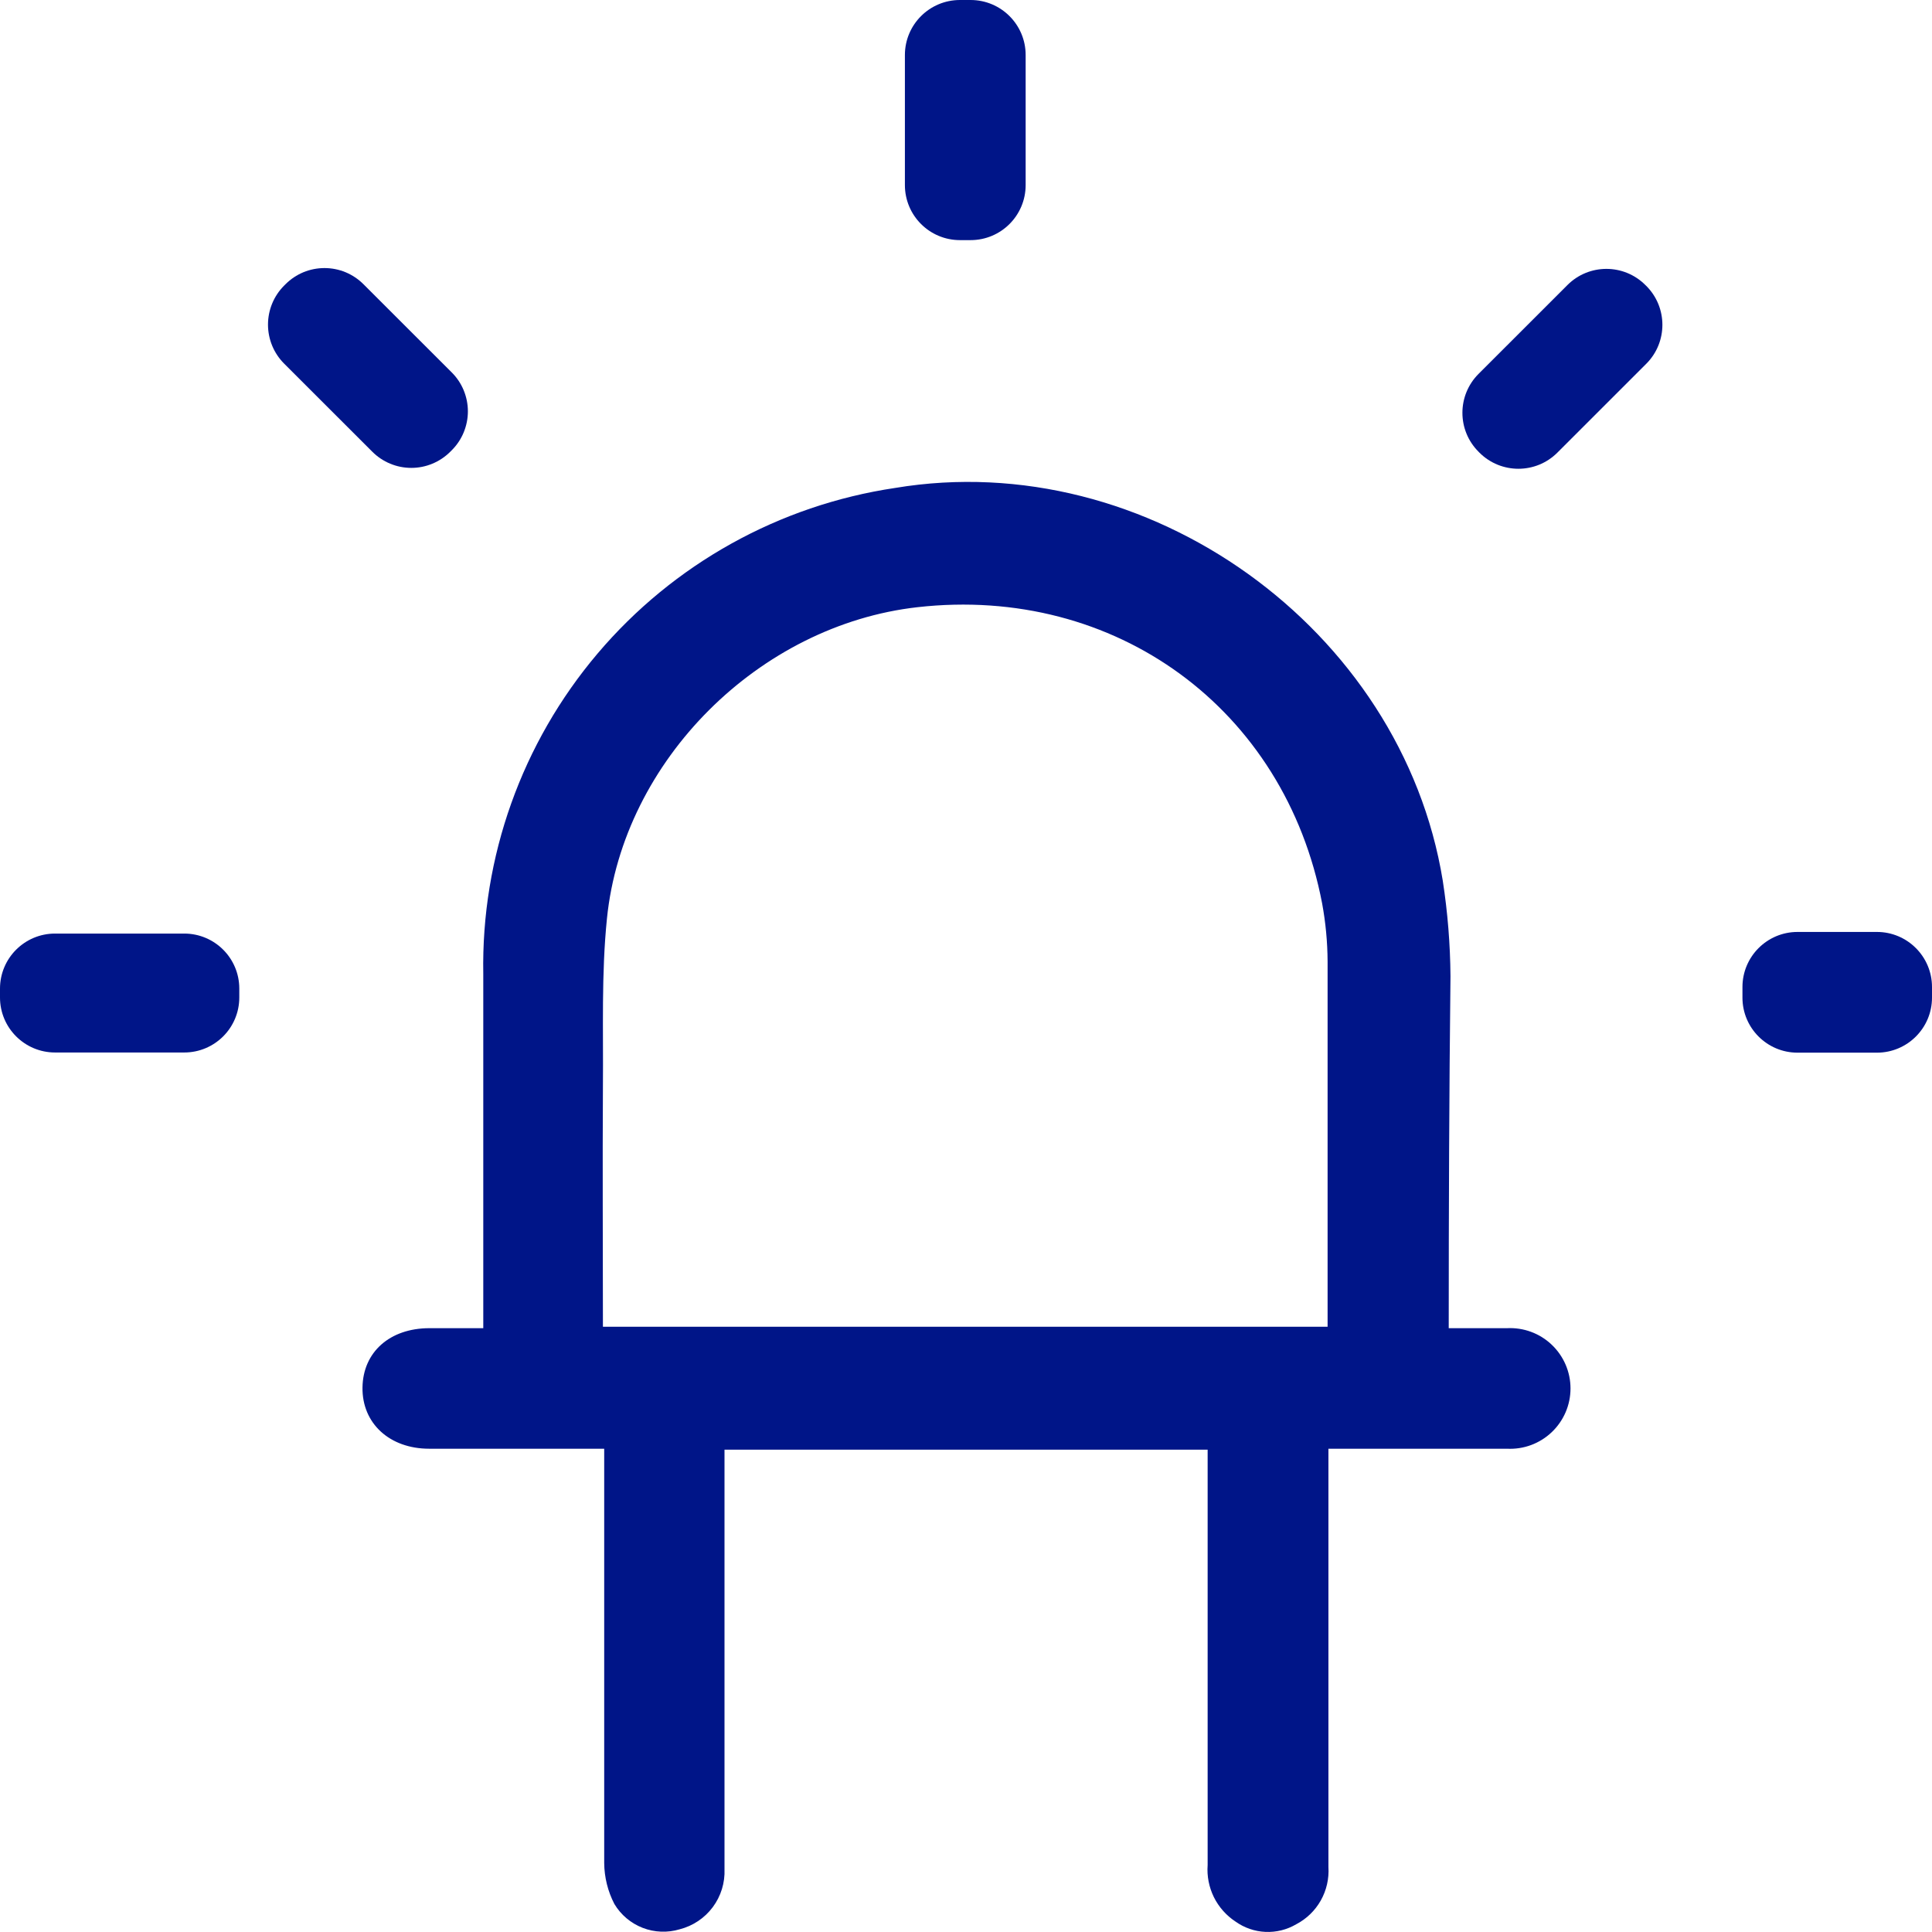 <svg width="56" height="56" viewBox="0 0 56 56" fill="none" xmlns="http://www.w3.org/2000/svg">
<path d="M28.133 0H27.825C26.943 0 26.229 0.714 26.229 1.595V5.364C26.229 6.246 26.943 6.96 27.825 6.96H28.133C29.015 6.96 29.729 6.246 29.729 5.364V1.595C29.729 0.714 29.015 0 28.133 0Z" fill="#001588"/>
<path d="M54.404 27.013H52.102C51.221 27.013 50.506 27.728 50.506 28.609V28.917C50.506 29.798 51.221 30.512 52.102 30.512H54.404C55.285 30.512 56 29.798 56 28.917V28.609C56 27.728 55.285 27.013 54.404 27.013Z" fill="#001588"/>
<path d="M41.992 38.498C42.594 38.498 43.135 38.498 43.681 38.498C43.918 38.486 44.156 38.522 44.378 38.604C44.601 38.686 44.805 38.813 44.977 38.977C45.149 39.14 45.286 39.337 45.38 39.555C45.474 39.773 45.522 40.008 45.522 40.245C45.522 40.482 45.474 40.717 45.38 40.935C45.286 41.153 45.149 41.35 44.977 41.513C44.805 41.677 44.601 41.803 44.378 41.886C44.156 41.968 43.918 42.004 43.681 41.992C41.987 41.992 40.292 41.992 38.505 41.992V42.636C38.505 46.461 38.505 50.287 38.505 54.115C38.527 54.453 38.45 54.789 38.285 55.084C38.119 55.379 37.871 55.62 37.571 55.776C37.302 55.934 36.992 56.011 36.679 55.997C36.367 55.983 36.066 55.879 35.811 55.697C35.543 55.521 35.327 55.276 35.184 54.988C35.043 54.7 34.98 54.38 35.004 54.059C35.004 50.253 35.004 46.445 35.004 42.636V42.02H21V42.64C21 46.484 21 50.329 21 54.176C21.017 54.572 20.897 54.961 20.661 55.278C20.425 55.596 20.086 55.823 19.703 55.921C19.35 56.027 18.972 56.013 18.629 55.88C18.286 55.747 17.997 55.504 17.808 55.188C17.617 54.82 17.517 54.413 17.513 53.999C17.513 50.244 17.513 46.489 17.513 42.738V41.992H12.44C11.291 41.992 10.493 41.255 10.507 40.219C10.521 39.184 11.305 38.503 12.435 38.498H14.008V28.236C13.947 24.838 15.125 21.535 17.322 18.942C19.519 16.349 22.585 14.643 25.948 14.143C33.249 12.926 40.629 18.211 41.819 25.525C41.961 26.442 42.036 27.368 42.043 28.296C42.005 31.669 41.992 35.06 41.992 38.498ZM17.476 38.456H38.481V38.092C38.481 34.687 38.481 31.277 38.481 27.872C38.478 27.307 38.425 26.743 38.323 26.188C37.244 20.544 32.329 16.952 26.592 17.6C22.013 18.118 18.059 22.032 17.593 26.622C17.429 28.226 17.49 29.859 17.476 31.478C17.462 33.791 17.476 36.105 17.476 38.456Z" fill="#001588"/>
<path d="M5.34 27.06H1.596C0.715 27.06 0 27.774 0 28.655V28.912C0 29.793 0.715 30.507 1.596 30.507H5.34C6.222 30.507 6.936 29.793 6.936 28.912V28.655C6.936 27.774 6.222 27.06 5.34 27.06Z" fill="#001588"/>
<path d="M13.093 13.052L13.051 13.094C12.903 13.242 12.727 13.36 12.533 13.44C12.339 13.521 12.132 13.562 11.922 13.562C11.712 13.562 11.504 13.521 11.31 13.44C11.116 13.36 10.94 13.242 10.792 13.094L8.234 10.538C7.935 10.238 7.768 9.832 7.768 9.409C7.768 8.986 7.935 8.58 8.234 8.28L8.276 8.238C8.424 8.09 8.6 7.972 8.794 7.891C8.988 7.811 9.196 7.77 9.406 7.77C9.615 7.77 9.823 7.811 10.017 7.891C10.211 7.972 10.387 8.09 10.535 8.238L13.093 10.794C13.242 10.942 13.36 11.118 13.44 11.312C13.52 11.506 13.562 11.713 13.562 11.923C13.562 12.133 13.52 12.34 13.44 12.534C13.36 12.728 13.242 12.904 13.093 13.052Z" fill="#001588"/>
<path d="M45.434 8.261L42.856 10.838C42.233 11.461 42.233 12.471 42.857 13.094L42.883 13.121C43.507 13.743 44.517 13.743 45.141 13.12L47.718 10.544C48.341 9.921 48.341 8.91 47.718 8.287L47.691 8.261C47.068 7.638 46.057 7.638 45.434 8.261Z" fill="#001588"/>
</svg>
